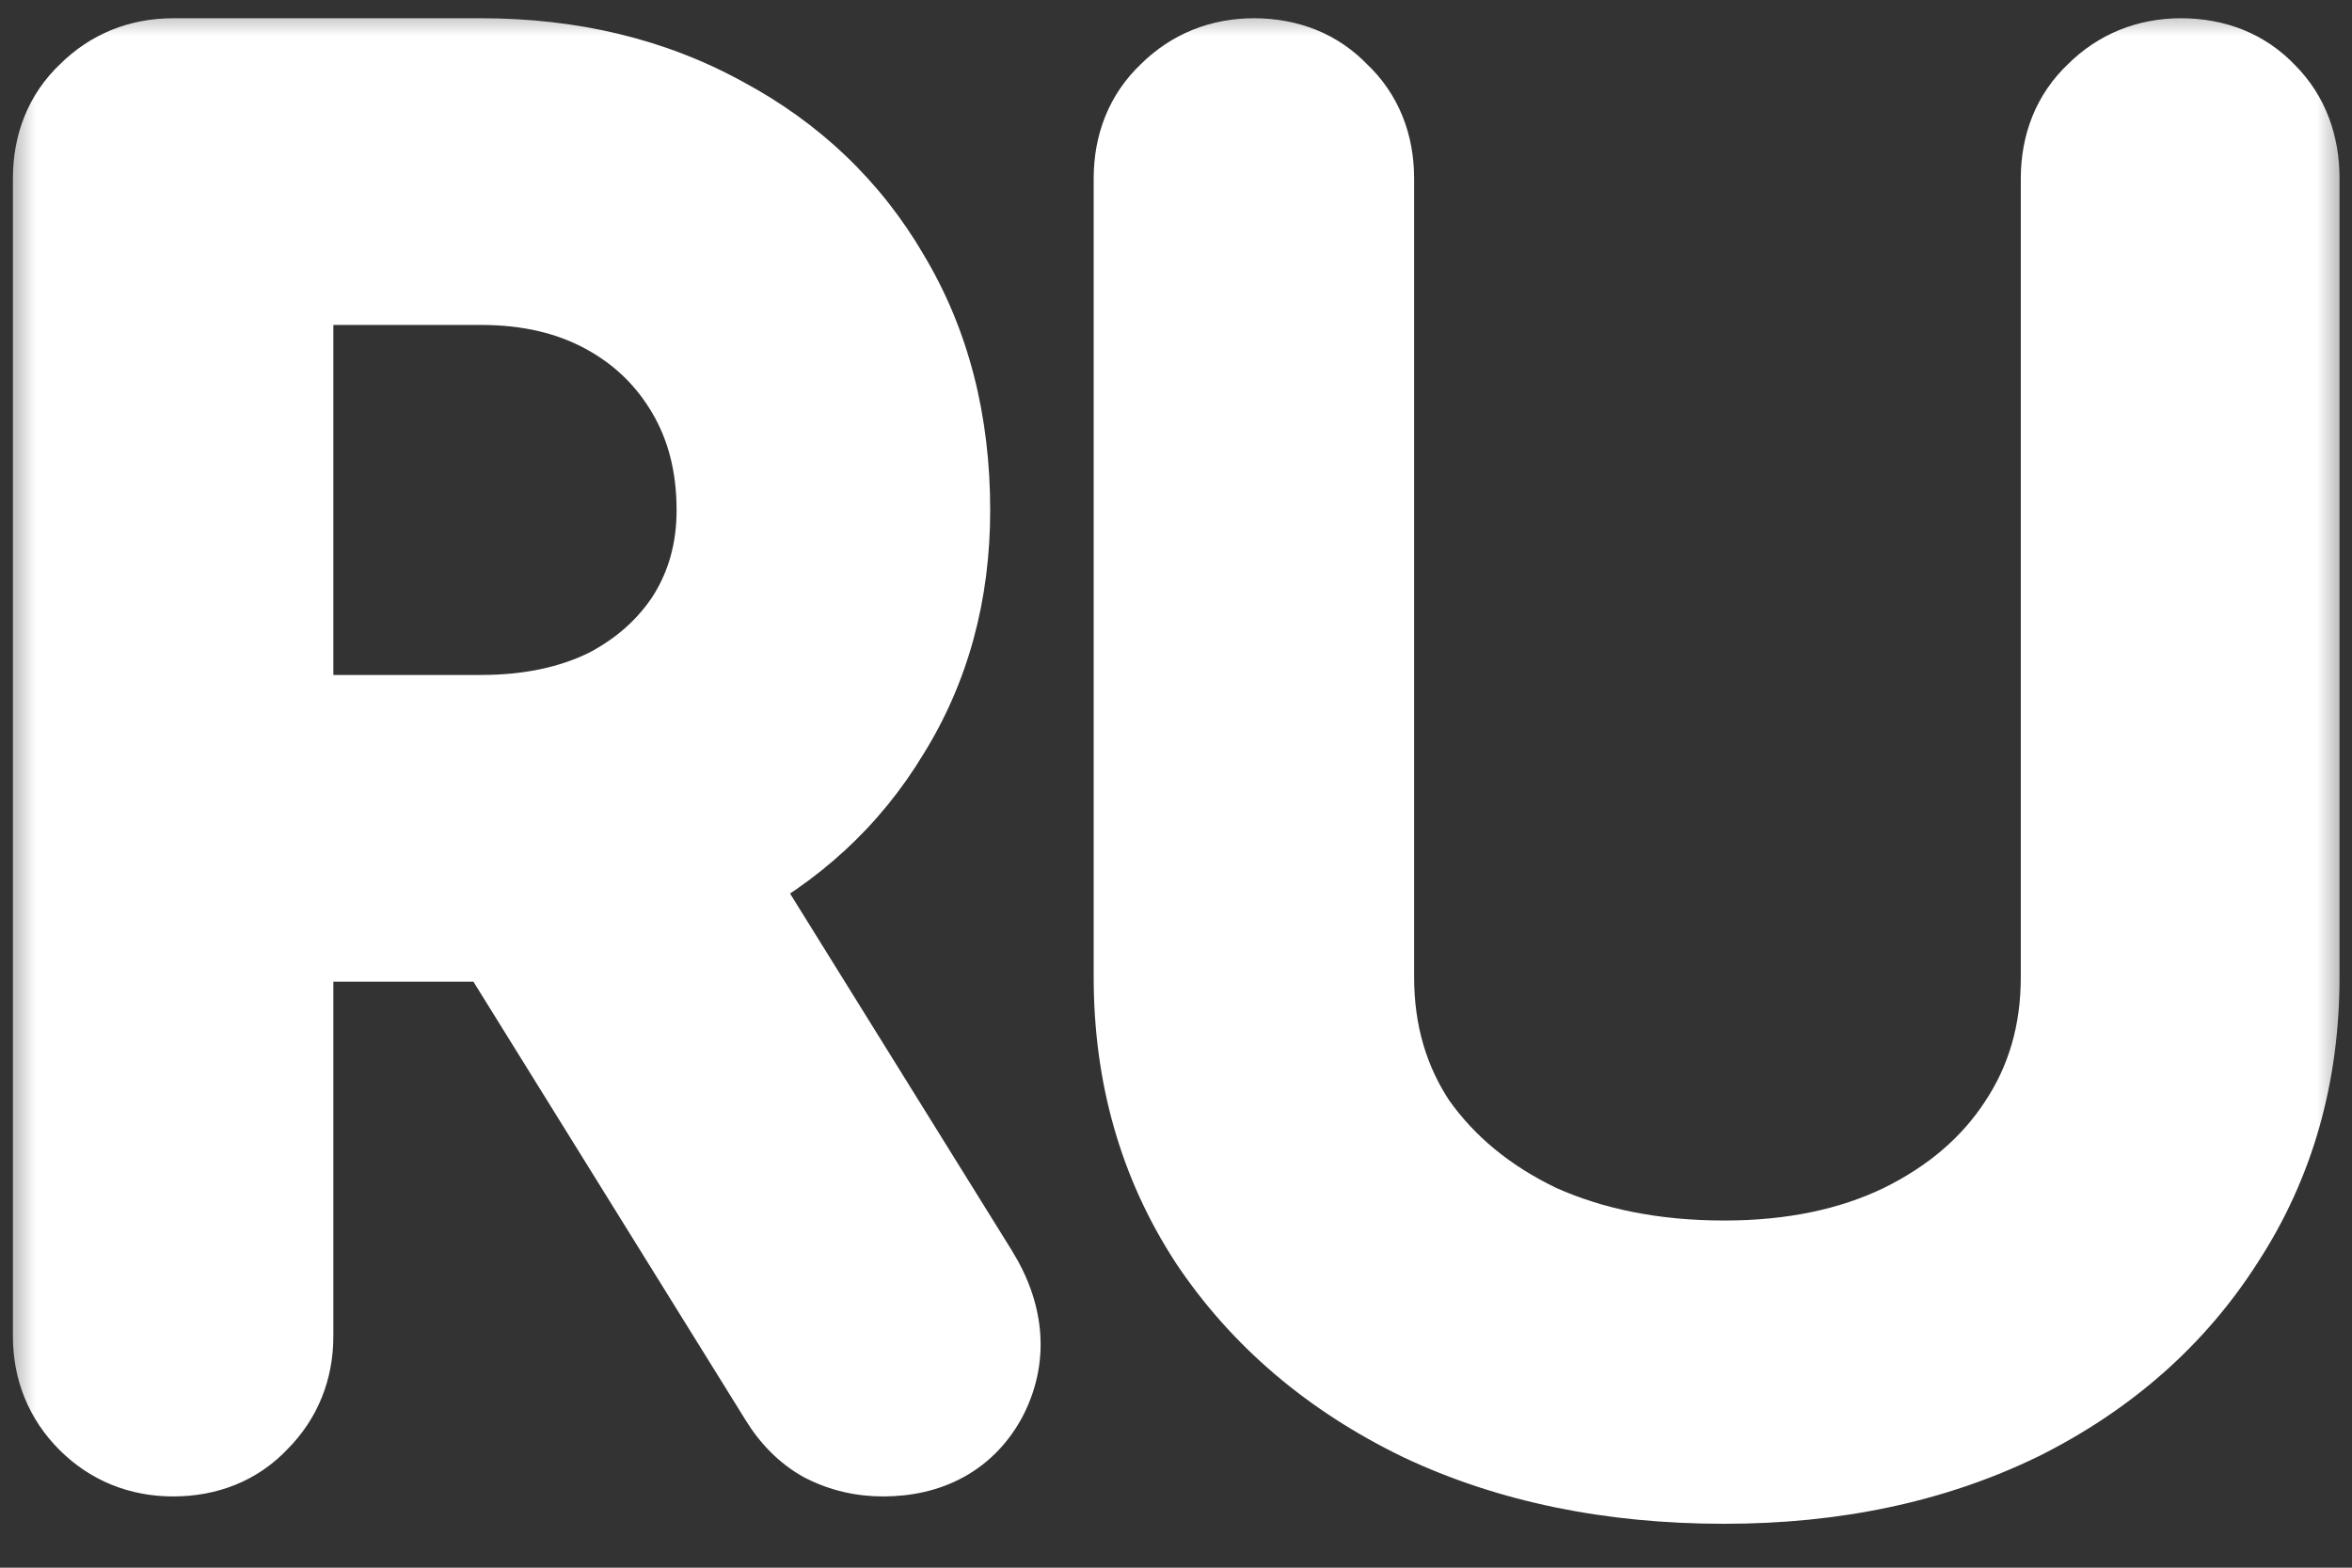 <svg width="33" height="22" viewBox="0 0 33 22" fill="none" xmlns="http://www.w3.org/2000/svg">
<rect x="0" y="0" width="33" height="22" fill="#333333" stroke="none"/>
<mask id="path-1-outside-1_54_9" maskUnits="userSpaceOnUse" x="0" y="0" width="33" height="22" fill="black">
<rect fill="white" width="33" height="22"/>
<path d="M2.429 20C2.077 20 1.781 19.88 1.541 19.64C1.301 19.4 1.181 19.104 1.181 18.752V2.504C1.181 2.136 1.301 1.84 1.541 1.616C1.781 1.376 2.077 1.256 2.429 1.256H6.749C7.949 1.256 9.013 1.512 9.941 2.024C10.869 2.52 11.589 3.208 12.101 4.088C12.629 4.968 12.893 5.992 12.893 7.16C12.893 8.248 12.629 9.216 12.101 10.064C11.589 10.912 10.869 11.576 9.941 12.056C9.013 12.536 7.949 12.776 6.749 12.776H3.677V18.752C3.677 19.104 3.557 19.4 3.317 19.64C3.093 19.88 2.797 20 2.429 20ZM12.389 20C12.165 20 11.957 19.952 11.765 19.856C11.589 19.76 11.437 19.608 11.309 19.4L6.989 12.44L9.413 11.744L13.349 18.08C13.637 18.544 13.677 18.984 13.469 19.4C13.261 19.8 12.901 20 12.389 20ZM3.677 10.472H6.749C7.485 10.472 8.133 10.336 8.693 10.064C9.253 9.776 9.693 9.384 10.013 8.888C10.333 8.376 10.493 7.8 10.493 7.16C10.493 6.456 10.333 5.832 10.013 5.288C9.693 4.744 9.253 4.32 8.693 4.016C8.133 3.712 7.485 3.56 6.749 3.56H3.677V10.472ZM24.193 20.384C22.657 20.384 21.297 20.104 20.113 19.544C18.929 18.968 18.001 18.176 17.329 17.168C16.673 16.16 16.345 15.008 16.345 13.712V2.504C16.345 2.136 16.465 1.84 16.705 1.616C16.945 1.376 17.241 1.256 17.593 1.256C17.961 1.256 18.257 1.376 18.481 1.616C18.721 1.84 18.841 2.136 18.841 2.504V13.712C18.841 14.576 19.065 15.344 19.513 16.016C19.977 16.672 20.609 17.192 21.409 17.576C22.225 17.944 23.153 18.128 24.193 18.128C25.201 18.128 26.089 17.944 26.857 17.576C27.641 17.192 28.249 16.672 28.681 16.016C29.129 15.344 29.353 14.576 29.353 13.712V2.504C29.353 2.136 29.473 1.84 29.713 1.616C29.953 1.376 30.249 1.256 30.601 1.256C30.969 1.256 31.265 1.376 31.489 1.616C31.713 1.84 31.825 2.136 31.825 2.504V13.712C31.825 15.008 31.497 16.16 30.841 17.168C30.201 18.176 29.305 18.968 28.153 19.544C27.001 20.104 25.681 20.384 24.193 20.384Z"/>
</mask>
<path d="M2.429 20C2.077 20 1.781 19.88 1.541 19.64C1.301 19.4 1.181 19.104 1.181 18.752V2.504C1.181 2.136 1.301 1.84 1.541 1.616C1.781 1.376 2.077 1.256 2.429 1.256H6.749C7.949 1.256 9.013 1.512 9.941 2.024C10.869 2.52 11.589 3.208 12.101 4.088C12.629 4.968 12.893 5.992 12.893 7.16C12.893 8.248 12.629 9.216 12.101 10.064C11.589 10.912 10.869 11.576 9.941 12.056C9.013 12.536 7.949 12.776 6.749 12.776H3.677V18.752C3.677 19.104 3.557 19.4 3.317 19.64C3.093 19.88 2.797 20 2.429 20ZM12.389 20C12.165 20 11.957 19.952 11.765 19.856C11.589 19.76 11.437 19.608 11.309 19.4L6.989 12.44L9.413 11.744L13.349 18.08C13.637 18.544 13.677 18.984 13.469 19.4C13.261 19.8 12.901 20 12.389 20ZM3.677 10.472H6.749C7.485 10.472 8.133 10.336 8.693 10.064C9.253 9.776 9.693 9.384 10.013 8.888C10.333 8.376 10.493 7.8 10.493 7.16C10.493 6.456 10.333 5.832 10.013 5.288C9.693 4.744 9.253 4.32 8.693 4.016C8.133 3.712 7.485 3.56 6.749 3.56H3.677V10.472ZM24.193 20.384C22.657 20.384 21.297 20.104 20.113 19.544C18.929 18.968 18.001 18.176 17.329 17.168C16.673 16.16 16.345 15.008 16.345 13.712V2.504C16.345 2.136 16.465 1.84 16.705 1.616C16.945 1.376 17.241 1.256 17.593 1.256C17.961 1.256 18.257 1.376 18.481 1.616C18.721 1.84 18.841 2.136 18.841 2.504V13.712C18.841 14.576 19.065 15.344 19.513 16.016C19.977 16.672 20.609 17.192 21.409 17.576C22.225 17.944 23.153 18.128 24.193 18.128C25.201 18.128 26.089 17.944 26.857 17.576C27.641 17.192 28.249 16.672 28.681 16.016C29.129 15.344 29.353 14.576 29.353 13.712V2.504C29.353 2.136 29.473 1.84 29.713 1.616C29.953 1.376 30.249 1.256 30.601 1.256C30.969 1.256 31.265 1.376 31.489 1.616C31.713 1.84 31.825 2.136 31.825 2.504V13.712C31.825 15.008 31.497 16.16 30.841 17.168C30.201 18.176 29.305 18.968 28.153 19.544C27.001 20.104 25.681 20.384 24.193 20.384Z" fill="white"/>
<path d="M1.541 19.64L0.834 20.347H0.834L1.541 19.64ZM1.541 1.616L2.224 2.347L2.236 2.335L2.248 2.323L1.541 1.616ZM9.941 2.024L9.458 2.9L9.47 2.906L9.941 2.024ZM12.101 4.088L11.237 4.591L11.244 4.602L12.101 4.088ZM12.101 10.064L11.252 9.535L11.245 9.547L12.101 10.064ZM9.941 12.056L10.401 12.944H10.401L9.941 12.056ZM3.677 12.776V11.776H2.677V12.776H3.677ZM3.317 19.64L2.61 18.933L2.598 18.945L2.586 18.958L3.317 19.64ZM11.765 19.856L11.286 20.734L11.302 20.742L11.318 20.75L11.765 19.856ZM11.309 19.4L12.161 18.876L12.159 18.873L11.309 19.4ZM6.989 12.44L6.713 11.479L5.442 11.844L6.14 12.967L6.989 12.44ZM9.413 11.744L10.263 11.216L9.864 10.574L9.137 10.783L9.413 11.744ZM13.349 18.08L14.199 17.553L14.199 17.552L13.349 18.08ZM13.469 19.4L14.357 19.861L14.36 19.854L14.364 19.847L13.469 19.4ZM3.677 10.472H2.677V11.472H3.677V10.472ZM8.693 10.064L9.13 10.963L9.14 10.959L9.151 10.953L8.693 10.064ZM10.013 8.888L10.854 9.43L10.857 9.424L10.861 9.418L10.013 8.888ZM8.693 4.016L8.216 4.895L8.216 4.895L8.693 4.016ZM3.677 3.56V2.56H2.677V3.56H3.677ZM2.429 20V19C2.331 19 2.293 18.978 2.248 18.933L1.541 19.64L0.834 20.347C1.269 20.782 1.823 21 2.429 21V20ZM1.541 19.64L2.248 18.933C2.204 18.888 2.181 18.85 2.181 18.752H1.181H0.181C0.181 19.358 0.399 19.912 0.834 20.347L1.541 19.64ZM1.181 18.752H2.181V2.504H1.181H0.181V18.752H1.181ZM1.181 2.504H2.181C2.181 2.429 2.193 2.394 2.198 2.382C2.202 2.372 2.207 2.363 2.224 2.347L1.541 1.616L0.859 0.885C0.391 1.322 0.181 1.896 0.181 2.504H1.181ZM1.541 1.616L2.248 2.323C2.293 2.278 2.331 2.256 2.429 2.256V1.256V0.256C1.823 0.256 1.269 0.474 0.834 0.909L1.541 1.616ZM2.429 1.256V2.256H6.749V1.256V0.256H2.429V1.256ZM6.749 1.256V2.256C7.803 2.256 8.697 2.479 9.458 2.9L9.941 2.024L10.424 1.148C9.33 0.545 8.096 0.256 6.749 0.256V1.256ZM9.941 2.024L9.47 2.906C10.24 3.318 10.821 3.877 11.237 4.591L12.101 4.088L12.966 3.585C12.357 2.539 11.498 1.722 10.413 1.142L9.941 2.024ZM12.101 4.088L11.244 4.602C11.666 5.307 11.893 6.148 11.893 7.16H12.893H13.893C13.893 5.836 13.592 4.629 12.959 3.574L12.101 4.088ZM12.893 7.16H11.893C11.893 8.078 11.673 8.86 11.252 9.535L12.101 10.064L12.95 10.593C13.586 9.572 13.893 8.418 13.893 7.16H12.893ZM12.101 10.064L11.245 9.547C10.834 10.228 10.255 10.768 9.482 11.168L9.941 12.056L10.401 12.944C11.483 12.384 12.345 11.596 12.957 10.581L12.101 10.064ZM9.941 12.056L9.482 11.168C8.716 11.564 7.813 11.776 6.749 11.776V12.776V13.776C8.085 13.776 9.311 13.508 10.401 12.944L9.941 12.056ZM6.749 12.776V11.776H3.677V12.776V13.776H6.749V12.776ZM3.677 12.776H2.677V18.752H3.677H4.677V12.776H3.677ZM3.677 18.752H2.677C2.677 18.85 2.655 18.888 2.61 18.933L3.317 19.64L4.024 20.347C4.46 19.912 4.677 19.358 4.677 18.752H3.677ZM3.317 19.64L2.586 18.958C2.571 18.974 2.561 18.98 2.552 18.983C2.54 18.988 2.504 19 2.429 19V20V21C3.037 21 3.611 20.791 4.048 20.322L3.317 19.64ZM12.389 20V19C12.313 19 12.259 18.985 12.213 18.962L11.765 19.856L11.318 20.75C11.655 20.919 12.017 21 12.389 21V20ZM11.765 19.856L12.244 18.978C12.251 18.982 12.217 18.968 12.161 18.876L11.309 19.4L10.458 19.924C10.657 20.248 10.927 20.538 11.286 20.734L11.765 19.856ZM11.309 19.4L12.159 18.873L7.839 11.913L6.989 12.44L6.14 12.967L10.46 19.927L11.309 19.4ZM6.989 12.44L7.265 13.401L9.689 12.705L9.413 11.744L9.137 10.783L6.713 11.479L6.989 12.44ZM9.413 11.744L8.564 12.272L12.5 18.608L13.349 18.08L14.199 17.552L10.263 11.216L9.413 11.744ZM13.349 18.08L12.5 18.607C12.642 18.837 12.598 18.906 12.575 18.953L13.469 19.4L14.364 19.847C14.756 19.062 14.633 18.251 14.199 17.553L13.349 18.08ZM13.469 19.4L12.582 18.939C12.569 18.964 12.56 18.973 12.559 18.975C12.557 18.976 12.558 18.976 12.558 18.976C12.557 18.976 12.546 18.982 12.521 18.988C12.495 18.994 12.453 19 12.389 19V20V21C12.774 21 13.168 20.924 13.529 20.724C13.896 20.52 14.171 20.218 14.357 19.861L13.469 19.4ZM3.677 10.472V11.472H6.749V10.472V9.472H3.677V10.472ZM6.749 10.472V11.472C7.609 11.472 8.411 11.313 9.13 10.963L8.693 10.064L8.256 9.164C7.855 9.359 7.361 9.472 6.749 9.472V10.472ZM8.693 10.064L9.151 10.953C9.856 10.591 10.432 10.083 10.854 9.43L10.013 8.888L9.173 8.346C8.954 8.685 8.651 8.961 8.236 9.175L8.693 10.064ZM10.013 8.888L10.861 9.418C11.287 8.737 11.493 7.976 11.493 7.16H10.493H9.493C9.493 7.624 9.38 8.015 9.165 8.358L10.013 8.888ZM10.493 7.16H11.493C11.493 6.299 11.296 5.496 10.875 4.781L10.013 5.288L9.151 5.795C9.371 6.168 9.493 6.613 9.493 7.16H10.493ZM10.013 5.288L10.875 4.781C10.462 4.079 9.888 3.527 9.17 3.137L8.693 4.016L8.216 4.895C8.618 5.113 8.924 5.409 9.151 5.795L10.013 5.288ZM8.693 4.016L9.17 3.137C8.443 2.742 7.626 2.56 6.749 2.56V3.56V4.56C7.345 4.56 7.824 4.682 8.216 4.895L8.693 4.016ZM6.749 3.56V2.56H3.677V3.56V4.56H6.749V3.56ZM3.677 3.56H2.677V10.472H3.677H4.677V3.56H3.677ZM20.113 19.544L19.676 20.443L19.686 20.448L20.113 19.544ZM17.329 17.168L16.491 17.713L16.497 17.723L17.329 17.168ZM16.705 1.616L17.388 2.347L17.4 2.335L17.412 2.323L16.705 1.616ZM18.481 1.616L17.75 2.298L17.774 2.324L17.799 2.347L18.481 1.616ZM19.513 16.016L18.681 16.571L18.689 16.582L18.697 16.593L19.513 16.016ZM21.409 17.576L20.977 18.477L20.987 18.483L20.998 18.488L21.409 17.576ZM26.857 17.576L27.289 18.478L27.297 18.474L26.857 17.576ZM28.681 16.016L27.849 15.461L27.846 15.466L28.681 16.016ZM29.713 1.616L30.396 2.347L30.408 2.335L30.42 2.323L29.713 1.616ZM31.489 1.616L30.758 2.298L30.77 2.311L30.782 2.323L31.489 1.616ZM30.841 17.168L30.003 16.622L29.997 16.632L30.841 17.168ZM28.153 19.544L28.59 20.443L28.601 20.438L28.153 19.544ZM24.193 20.384V19.384C22.78 19.384 21.57 19.127 20.541 18.64L20.113 19.544L19.686 20.448C21.025 21.081 22.535 21.384 24.193 21.384V20.384ZM20.113 19.544L20.551 18.645C19.512 18.14 18.726 17.461 18.161 16.613L17.329 17.168L16.497 17.723C17.276 18.891 18.346 19.797 19.676 20.443L20.113 19.544ZM17.329 17.168L18.168 16.622C17.625 15.79 17.345 14.83 17.345 13.712H16.345H15.345C15.345 15.186 15.721 16.53 16.491 17.713L17.329 17.168ZM16.345 13.712H17.345V2.504H16.345H15.345V13.712H16.345ZM16.345 2.504H17.345C17.345 2.429 17.357 2.394 17.362 2.382C17.366 2.372 17.371 2.363 17.388 2.347L16.705 1.616L16.023 0.885C15.555 1.322 15.345 1.896 15.345 2.504H16.345ZM16.705 1.616L17.412 2.323C17.457 2.278 17.495 2.256 17.593 2.256V1.256V0.256C16.987 0.256 16.433 0.474 15.998 0.909L16.705 1.616ZM17.593 1.256V2.256C17.668 2.256 17.704 2.268 17.716 2.273C17.725 2.277 17.735 2.282 17.75 2.298L18.481 1.616L19.212 0.934C18.775 0.465 18.201 0.256 17.593 0.256V1.256ZM18.481 1.616L17.799 2.347C17.816 2.363 17.821 2.372 17.825 2.382C17.829 2.394 17.841 2.429 17.841 2.504H18.841H19.841C19.841 1.896 19.632 1.322 19.164 0.885L18.481 1.616ZM18.841 2.504H17.841V13.712H18.841H19.841V2.504H18.841ZM18.841 13.712H17.841C17.841 14.759 18.116 15.723 18.681 16.571L19.513 16.016L20.345 15.461C20.015 14.965 19.841 14.393 19.841 13.712H18.841ZM19.513 16.016L18.697 16.593C19.269 17.402 20.04 18.028 20.977 18.477L21.409 17.576L21.842 16.674C21.179 16.356 20.686 15.941 20.33 15.438L19.513 16.016ZM21.409 17.576L20.998 18.488C21.963 18.923 23.034 19.128 24.193 19.128V18.128V17.128C23.272 17.128 22.488 16.965 21.82 16.664L21.409 17.576ZM24.193 18.128V19.128C25.324 19.128 26.364 18.921 27.289 18.478L26.857 17.576L26.425 16.674C25.815 16.967 25.079 17.128 24.193 17.128V18.128ZM26.857 17.576L27.297 18.474C28.223 18.02 28.976 17.387 29.517 16.566L28.681 16.016L27.846 15.466C27.523 15.957 27.059 16.364 26.417 16.678L26.857 17.576ZM28.681 16.016L29.513 16.571C30.079 15.723 30.353 14.759 30.353 13.712H29.353H28.353C28.353 14.393 28.18 14.965 27.849 15.461L28.681 16.016ZM29.353 13.712H30.353V2.504H29.353H28.353V13.712H29.353ZM29.353 2.504H30.353C30.353 2.429 30.365 2.394 30.37 2.382C30.374 2.372 30.379 2.363 30.396 2.347L29.713 1.616L29.031 0.885C28.563 1.322 28.353 1.896 28.353 2.504H29.353ZM29.713 1.616L30.42 2.323C30.465 2.278 30.503 2.256 30.601 2.256V1.256V0.256C29.995 0.256 29.441 0.474 29.006 0.909L29.713 1.616ZM30.601 1.256V2.256C30.676 2.256 30.712 2.268 30.724 2.273C30.733 2.277 30.743 2.282 30.758 2.298L31.489 1.616L32.22 0.934C31.783 0.465 31.209 0.256 30.601 0.256V1.256ZM31.489 1.616L30.782 2.323C30.788 2.329 30.825 2.355 30.825 2.504H31.825H32.825C32.825 1.917 32.638 1.351 32.196 0.909L31.489 1.616ZM31.825 2.504H30.825V13.712H31.825H32.825V2.504H31.825ZM31.825 13.712H30.825C30.825 14.83 30.545 15.79 30.003 16.622L30.841 17.168L31.68 17.713C32.449 16.53 32.825 15.186 32.825 13.712H31.825ZM30.841 17.168L29.997 16.632C29.462 17.475 28.709 18.148 27.706 18.65L28.153 19.544L28.601 20.438C29.902 19.788 30.941 18.877 31.686 17.704L30.841 17.168ZM28.153 19.544L27.716 18.645C26.721 19.128 25.554 19.384 24.193 19.384V20.384V21.384C25.808 21.384 27.282 21.079 28.59 20.443L28.153 19.544Z" fill="white" mask="url(#path-1-outside-1_54_9)"/>
</svg>
